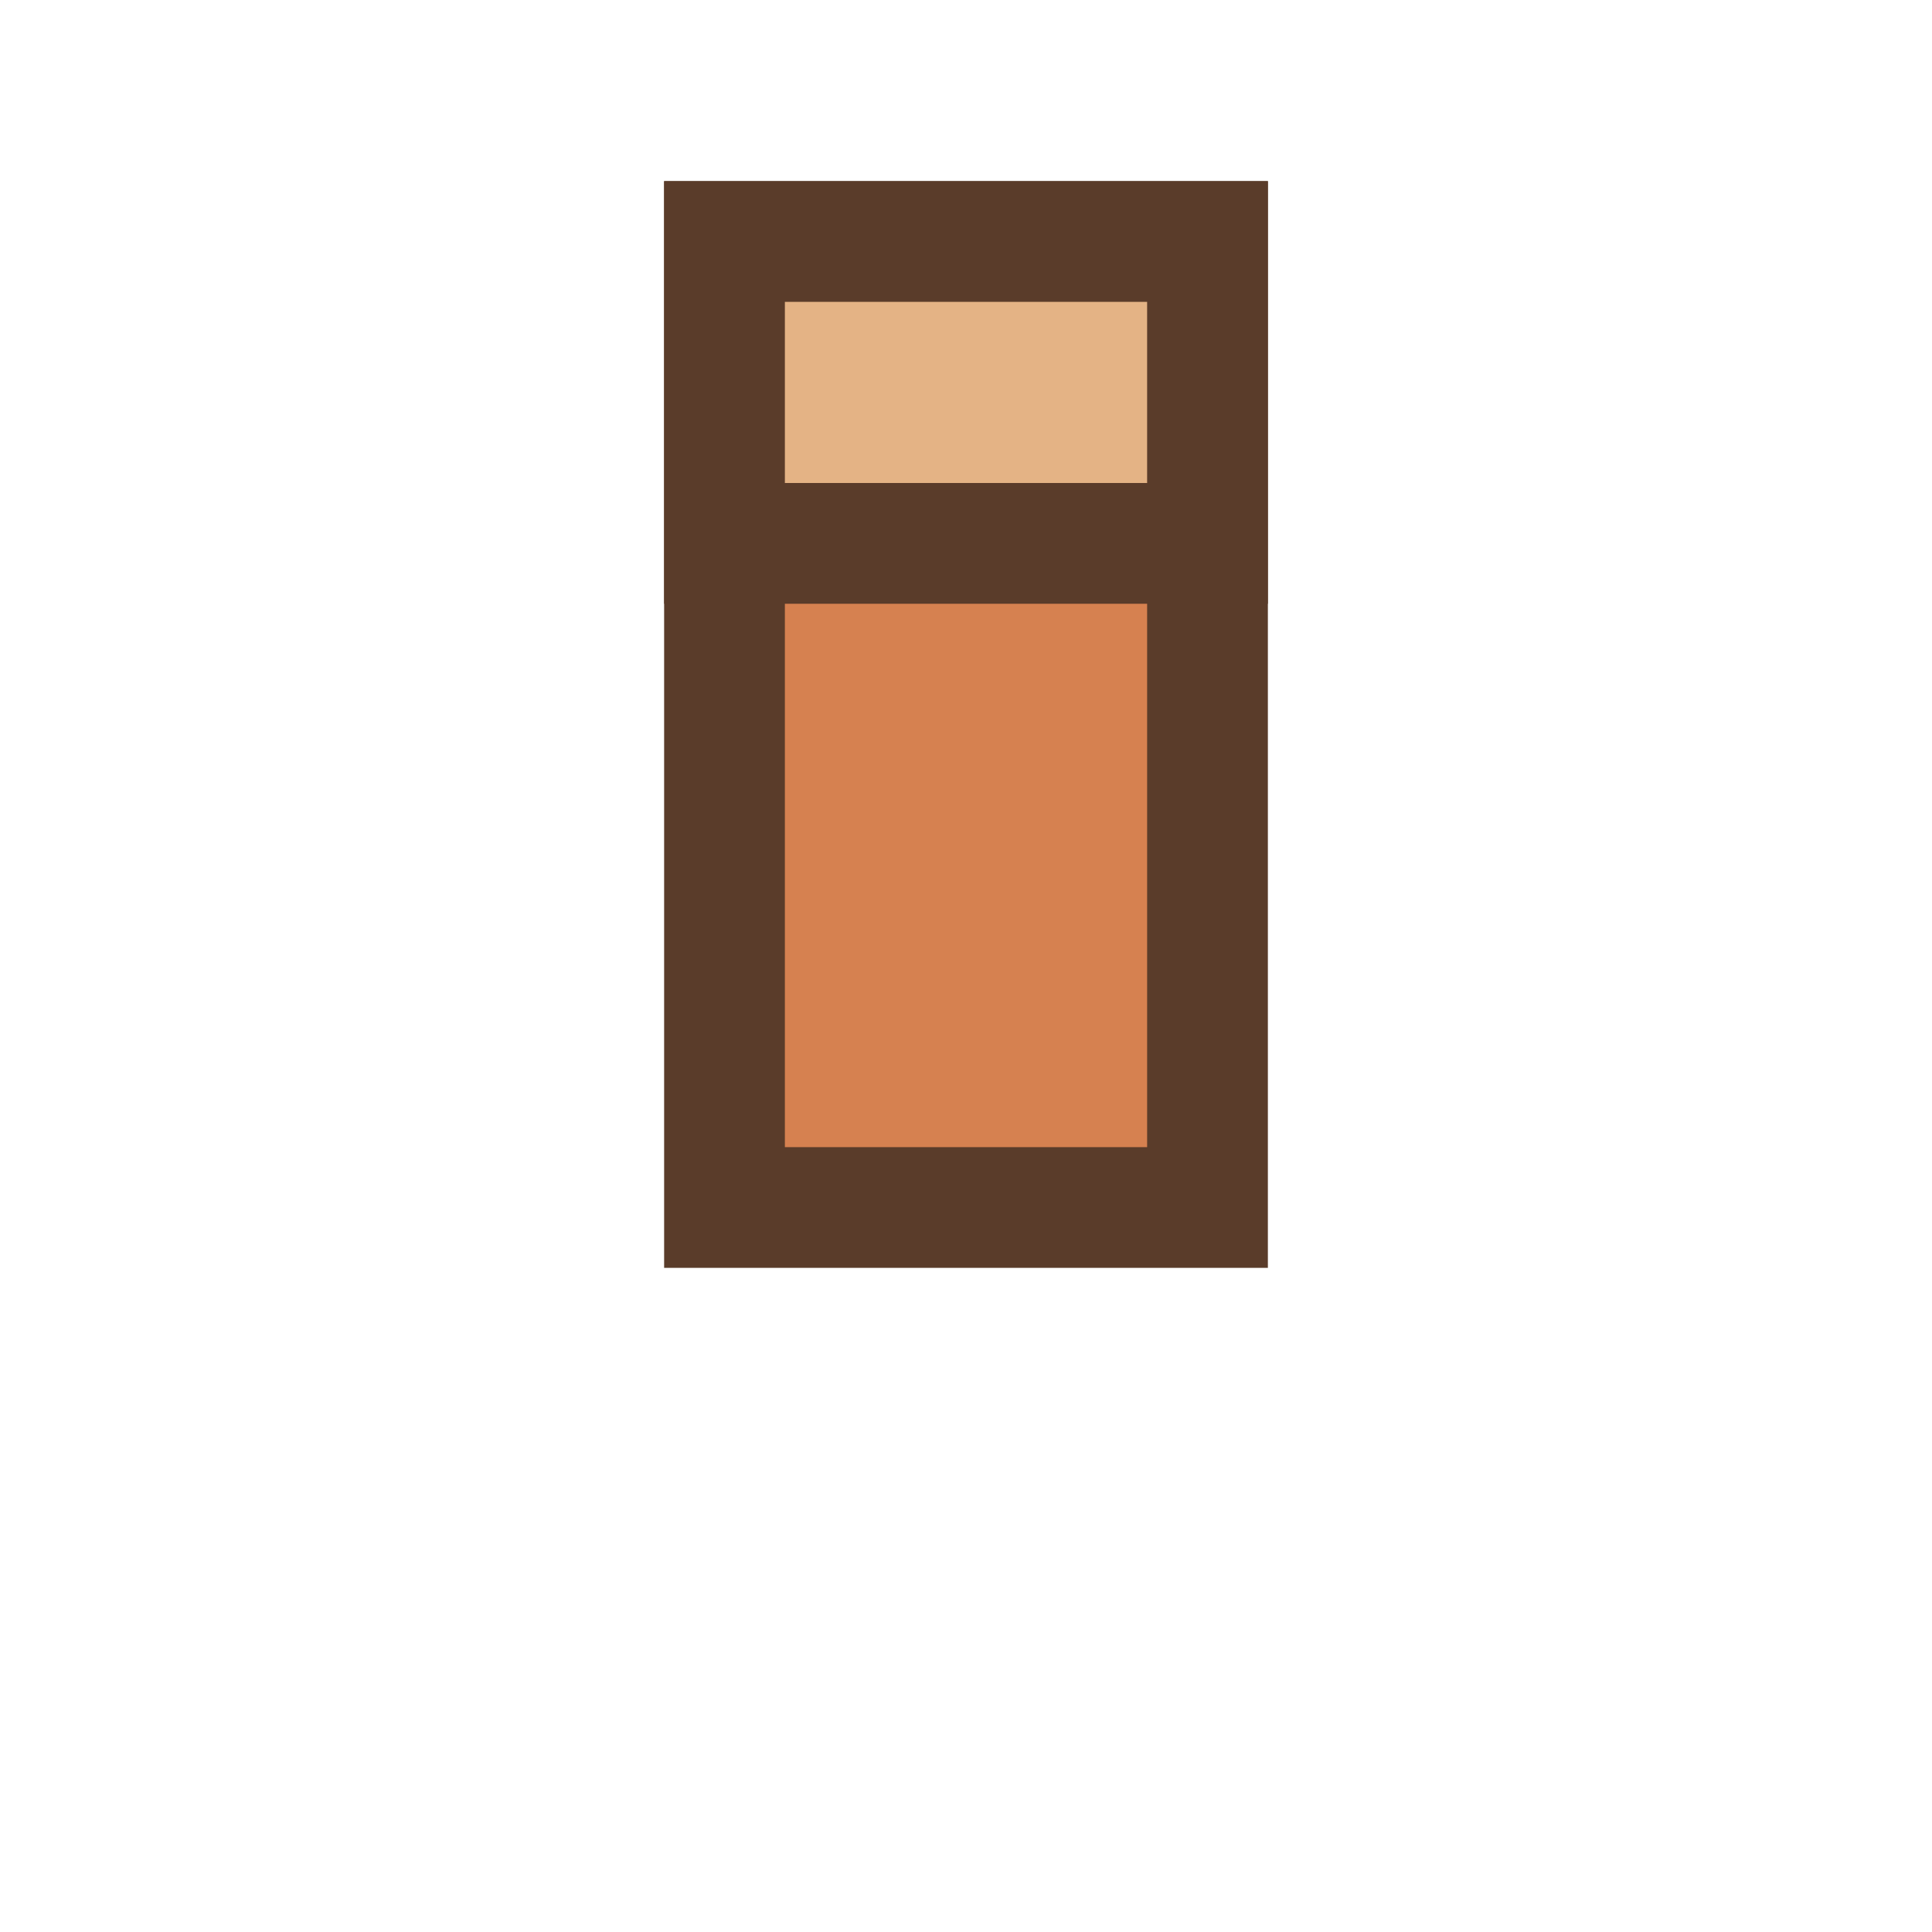 <svg xmlns="http://www.w3.org/2000/svg" width="32" height="32" viewBox="0 0 32 32"><g transform="rotate(90 16.0 16.0)"><rect x="4" y="12" width="16" height="8" fill="#d68150" stroke="#5a3c2a" stroke-width="2"/><rect x="4" y="12" width="5" height="8" fill="#e4b385" stroke="#5a3c2a" stroke-width="2"/></g></svg>